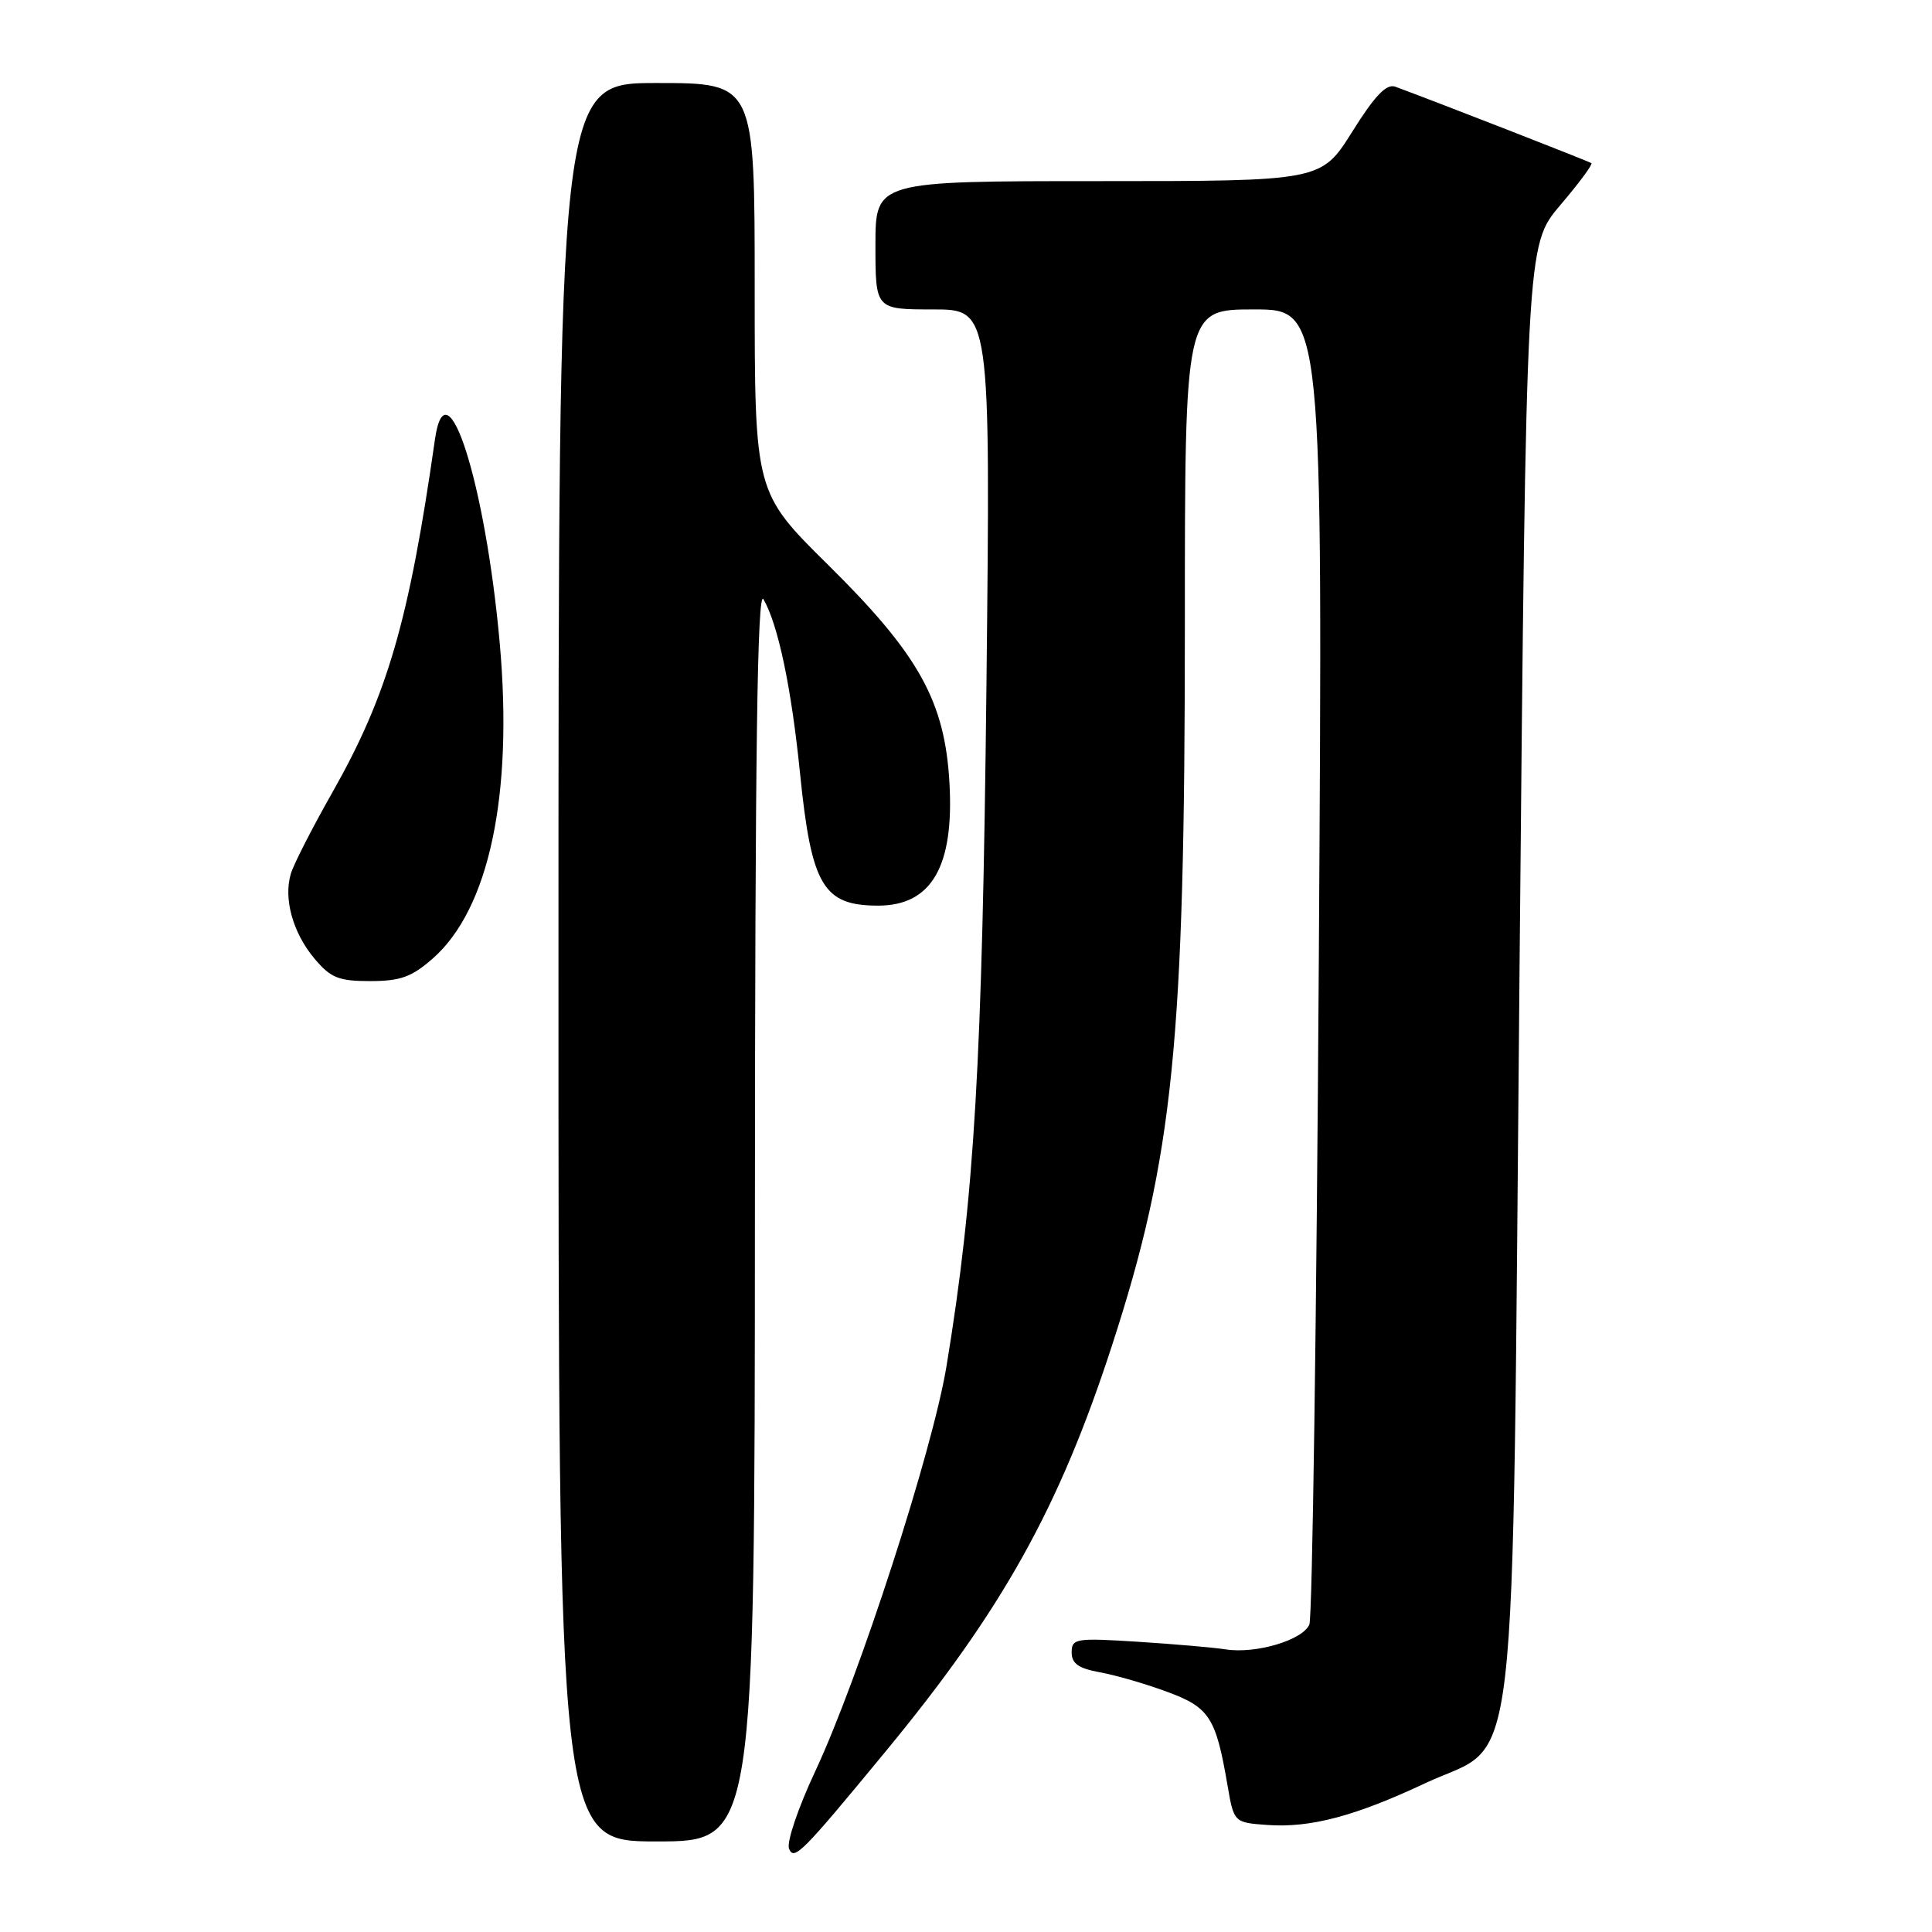 <?xml version="1.0" encoding="UTF-8" standalone="no"?>
<!DOCTYPE svg PUBLIC "-//W3C//DTD SVG 1.1//EN" "http://www.w3.org/Graphics/SVG/1.1/DTD/svg11.dtd" >
<svg xmlns="http://www.w3.org/2000/svg" xmlns:xlink="http://www.w3.org/1999/xlink" version="1.1" viewBox="0 0 256 256">
 <g >
 <path fill="currentColor"
d=" M 117.41 232.00 C 132.84 213.28 140.35 199.81 147.35 178.27 C 155.48 153.24 157.00 138.21 157.00 82.89 C 157.00 41.00 157.00 41.00 166.15 41.00 C 175.29 41.00 175.29 41.00 174.75 127.25 C 174.45 174.69 173.89 214.28 173.50 215.24 C 172.66 217.32 166.41 219.18 162.39 218.55 C 160.80 218.30 155.56 217.85 150.75 217.54 C 142.54 217.02 142.00 217.11 142.00 218.95 C 142.00 220.43 142.92 221.08 145.75 221.59 C 147.81 221.96 151.81 223.12 154.64 224.17 C 160.26 226.24 161.11 227.56 162.64 236.50 C 163.50 241.50 163.50 241.50 167.97 241.82 C 173.64 242.22 179.56 240.65 188.84 236.29 C 201.46 230.36 200.32 240.24 201.35 128.00 C 202.23 32.50 202.23 32.50 206.73 27.20 C 209.21 24.29 211.07 21.78 210.87 21.62 C 210.57 21.39 190.84 13.69 184.89 11.49 C 183.72 11.06 182.19 12.64 179.18 17.45 C 175.07 24.00 175.07 24.00 145.54 24.00 C 116.00 24.00 116.00 24.00 116.00 32.50 C 116.00 41.00 116.00 41.00 123.63 41.00 C 131.25 41.00 131.25 41.00 130.71 90.75 C 130.16 140.81 129.13 158.45 125.42 181.00 C 123.58 192.21 113.82 222.31 108.03 234.69 C 105.78 239.48 104.21 244.10 104.55 244.95 C 105.20 246.60 106.22 245.58 117.41 232.00 Z  M 100.03 160.75 C 100.05 99.52 100.35 78.00 101.16 79.40 C 103.10 82.73 104.87 91.17 106.00 102.39 C 107.51 117.36 109.06 120.00 116.36 120.00 C 123.42 120.00 126.43 114.83 125.81 103.78 C 125.21 92.93 121.76 86.73 109.75 74.87 C 100.00 65.24 100.00 65.24 100.00 38.12 C 100.00 11.00 100.00 11.00 87.00 11.00 C 74.00 11.00 74.00 11.00 74.00 127.50 C 74.00 244.00 74.00 244.00 87.00 244.00 C 100.00 244.00 100.00 244.00 100.03 160.75 Z  M 57.34 127.01 C 64.80 120.46 68.01 105.35 66.22 85.25 C 64.33 64.05 59.13 47.72 57.63 58.25 C 54.19 82.31 51.34 92.12 44.04 105.00 C 41.39 109.67 38.91 114.52 38.54 115.77 C 37.54 119.08 38.81 123.62 41.67 127.02 C 43.82 129.58 44.87 130.00 49.05 130.00 C 53.04 130.00 54.55 129.46 57.34 127.01 Z "/>
</g>
</svg>